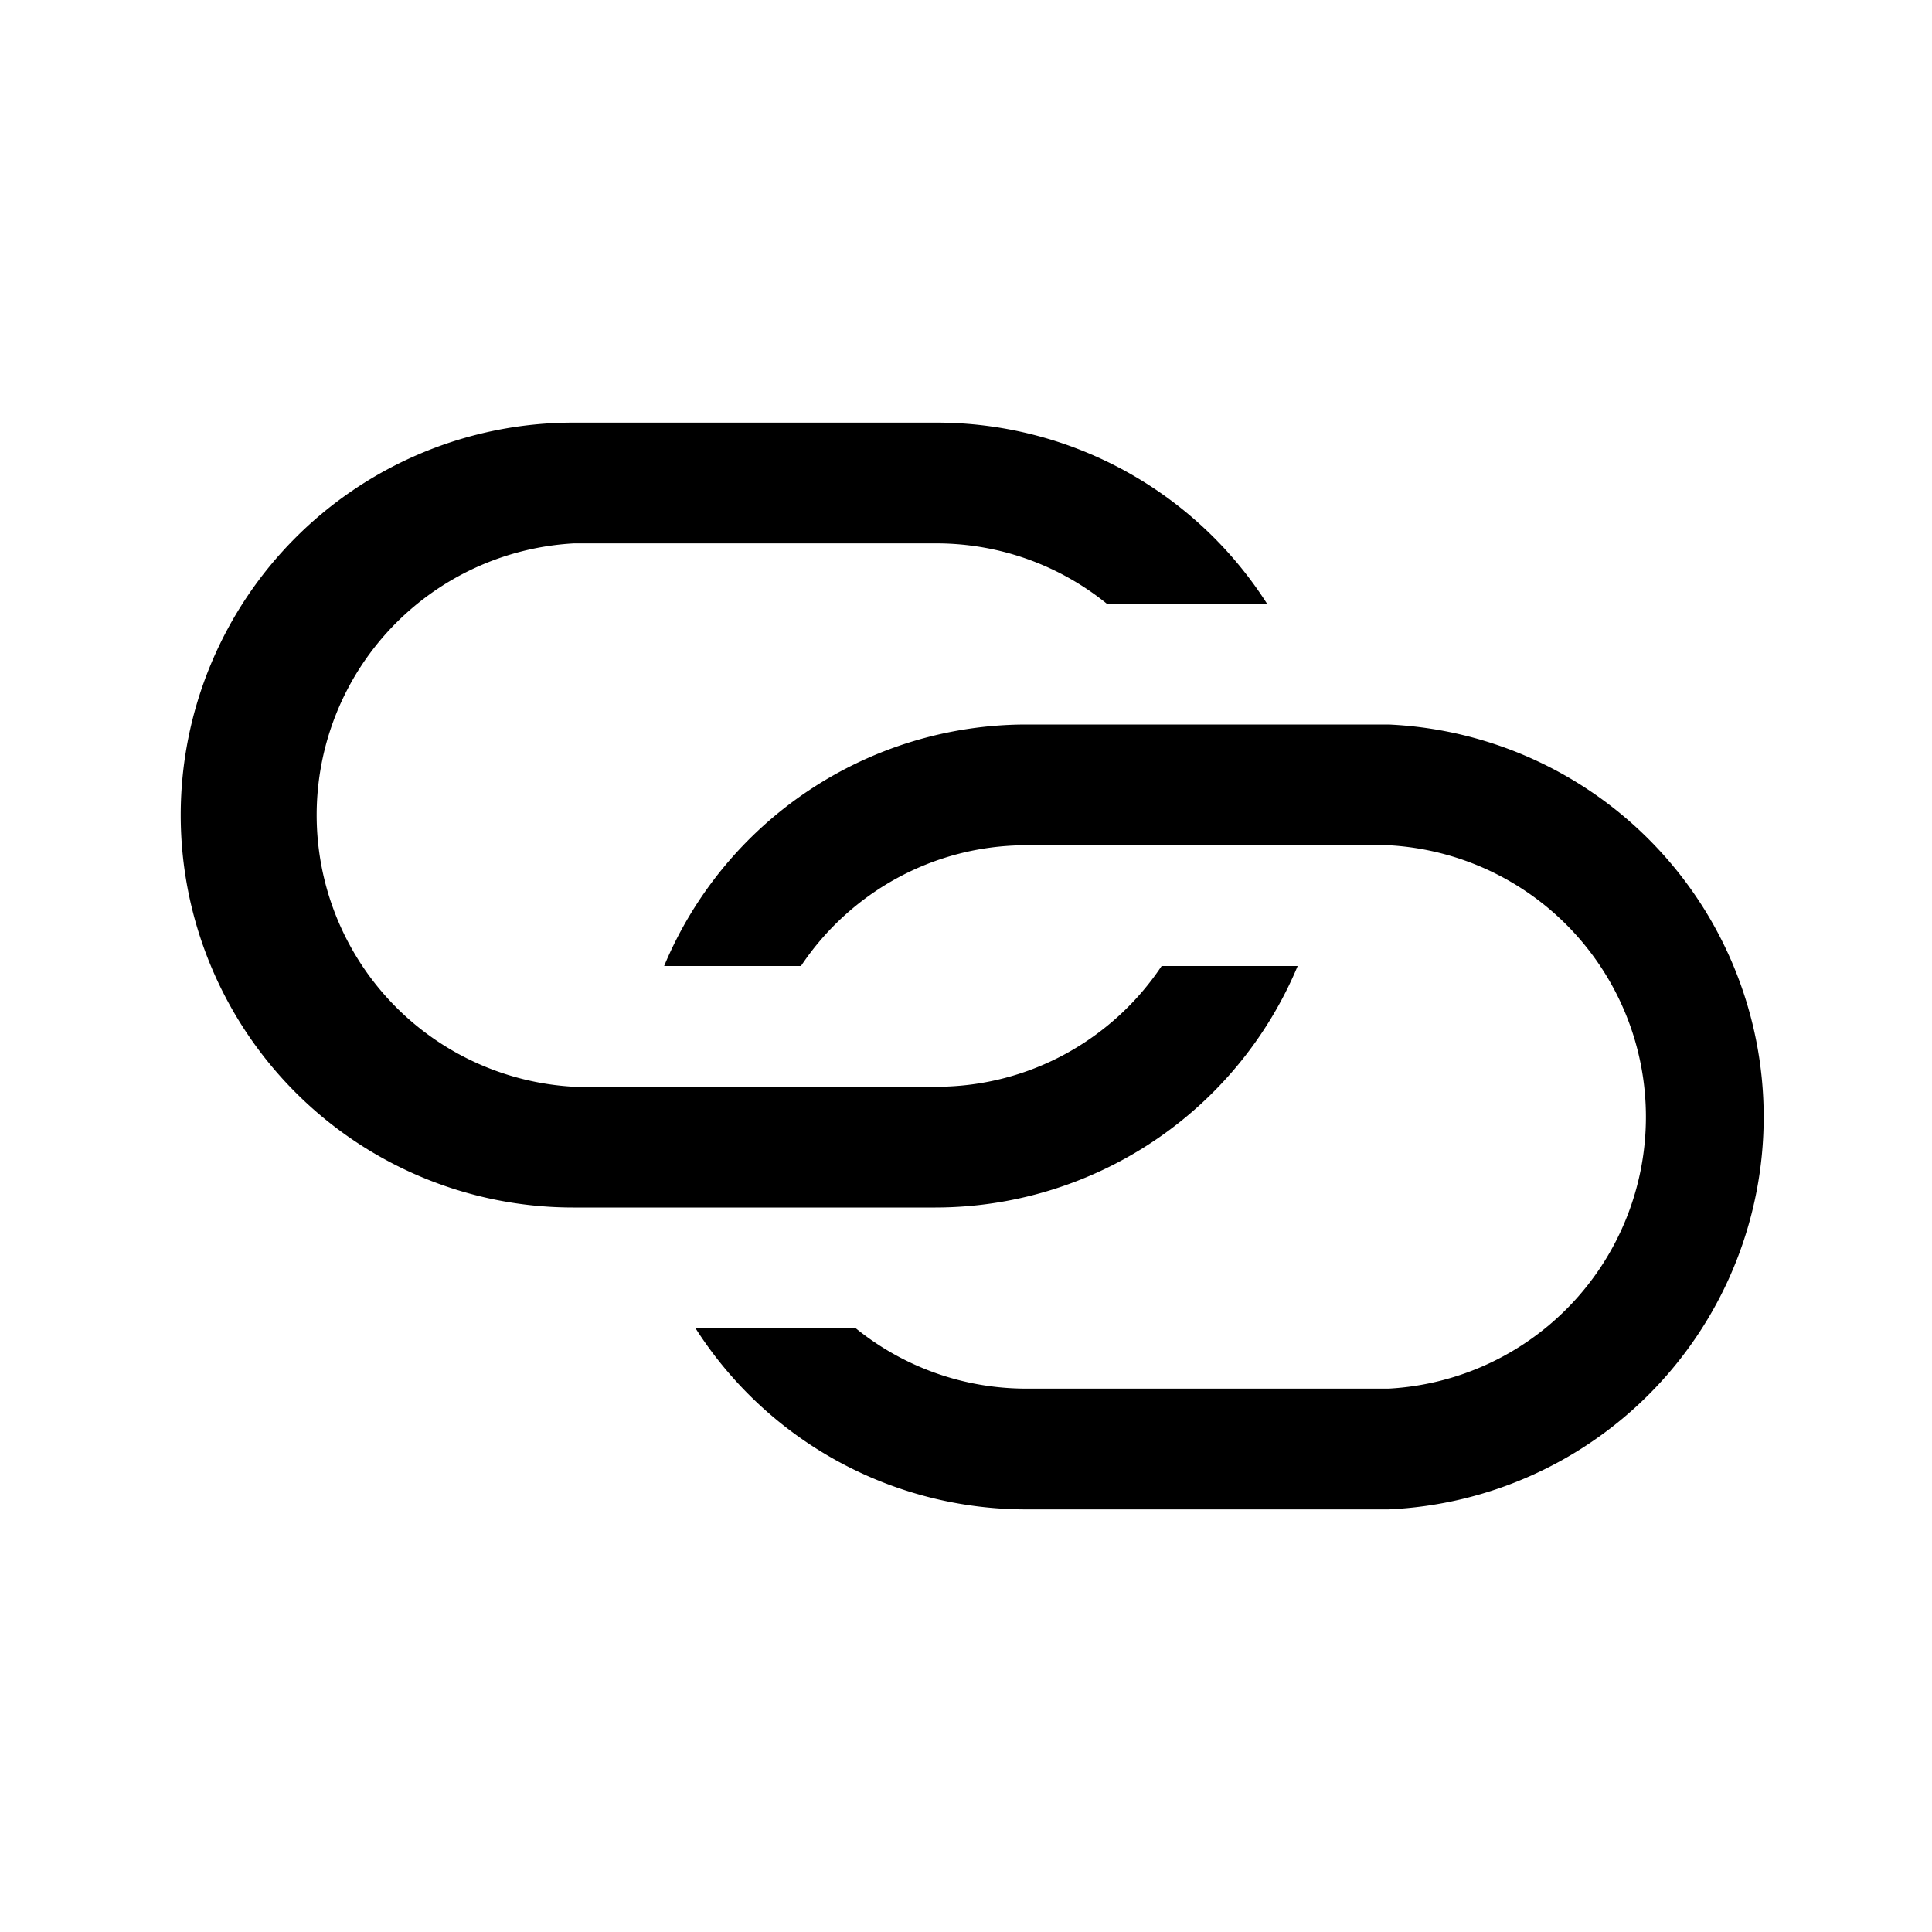 <svg xmlns='http://www.w3.org/2000/svg' width='24' height='24'><path fill='currentColor' d='M8.64 16.5a4.87 4.87 0 0 0 4.11 2.25h4.5a4.88 4.88 0 0 0 0-9.75h-4.5a4.88 4.88 0 0 0-4.5 3h1.7c.6-.9 1.63-1.5 2.8-1.5h4.5a3.38 3.38 0 0 1 0 6.75h-4.5c-.8 0-1.54-.28-2.12-.75H8.64zm7.1-9a4.87 4.87 0 0 0-4.12-2.25h-4.5a4.87 4.87 0 1 0 0 9.75h4.5a4.88 4.88 0 0 0 4.5-3h-1.69c-.6.9-1.63 1.5-2.8 1.5h-4.5a3.38 3.38 0 0 1 0-6.75h4.5c.8 0 1.54.28 2.12.75h1.98z'/></svg>